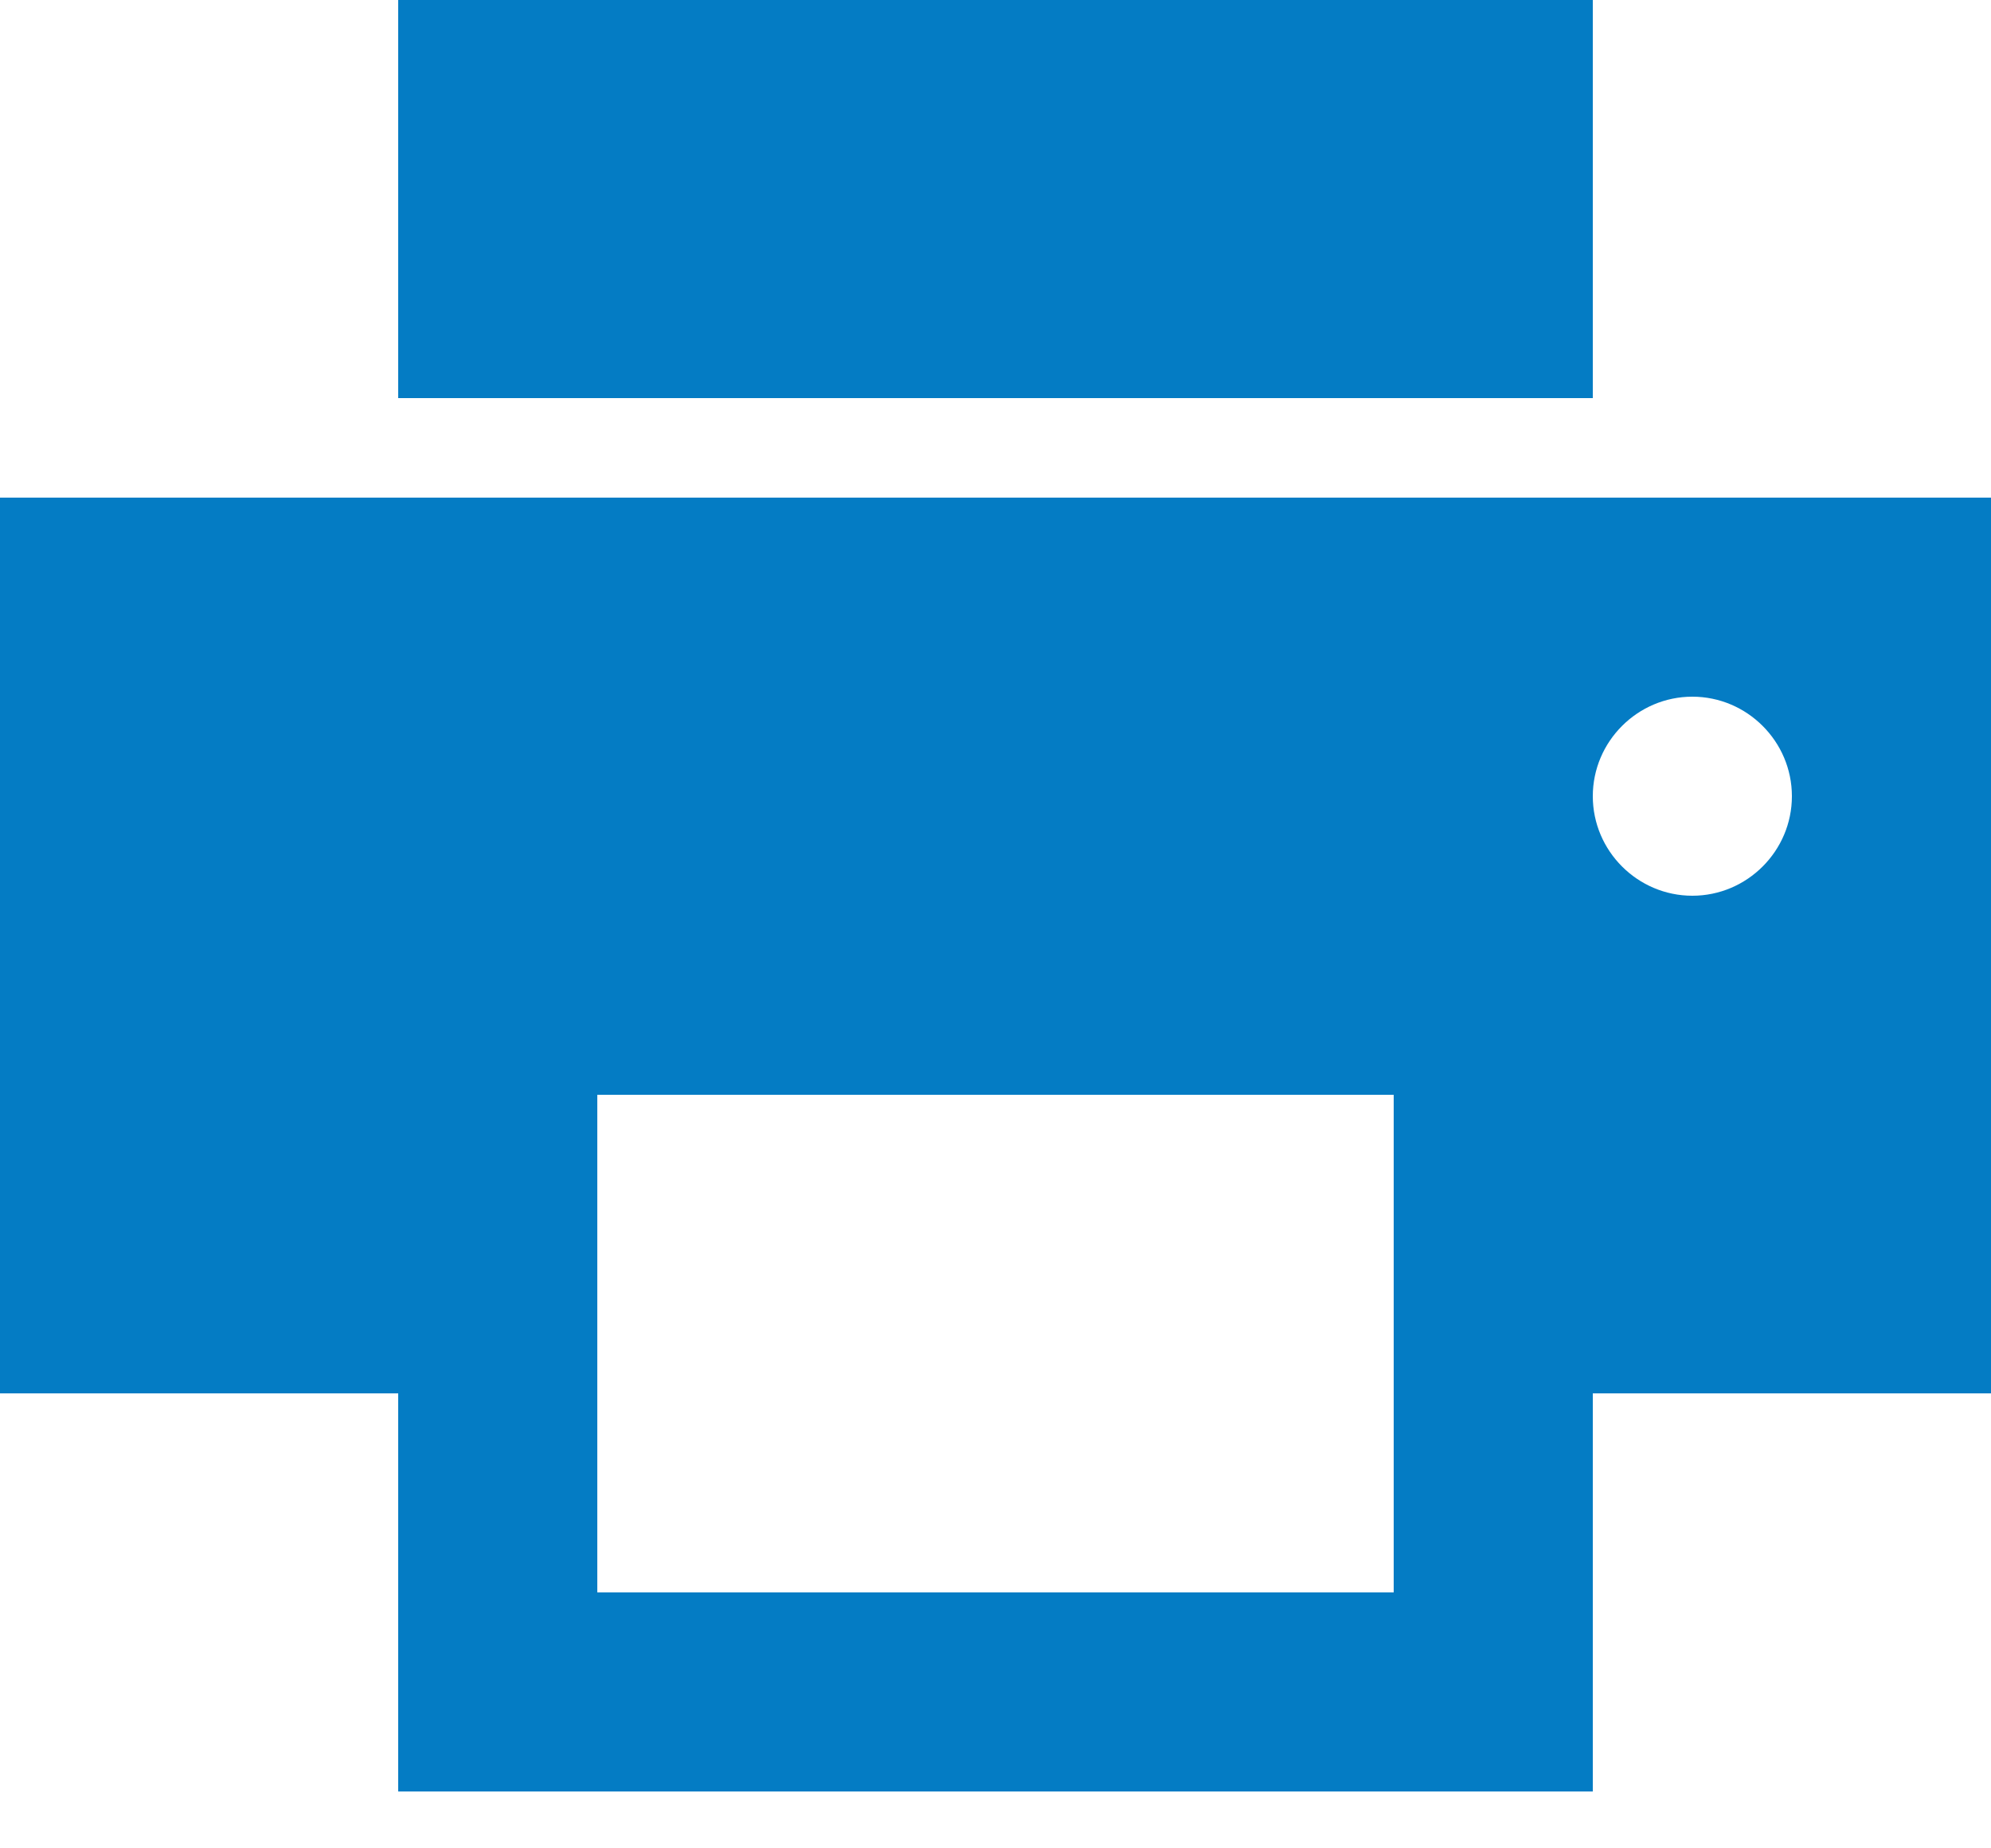 <svg width="14" height="13" viewBox="0 0 14 13" fill="none" xmlns="http://www.w3.org/2000/svg">
<path fill-rule="evenodd" clip-rule="evenodd" d="M2.8 0H11.2V2.8H2.8V0ZM0 9.8V3.5H14V9.8H11.2V12.6H2.8V9.8H0ZM4.2 11.2H9.8V7.7H4.2V11.2ZM11.9 6.3C11.515 6.3 11.2 5.985 11.2 5.6C11.2 5.215 11.515 4.9 11.9 4.9C12.285 4.9 12.6 5.215 12.6 5.6C12.6 5.985 12.285 6.3 11.9 6.3Z" fill="#047CC4"/>
</svg>
